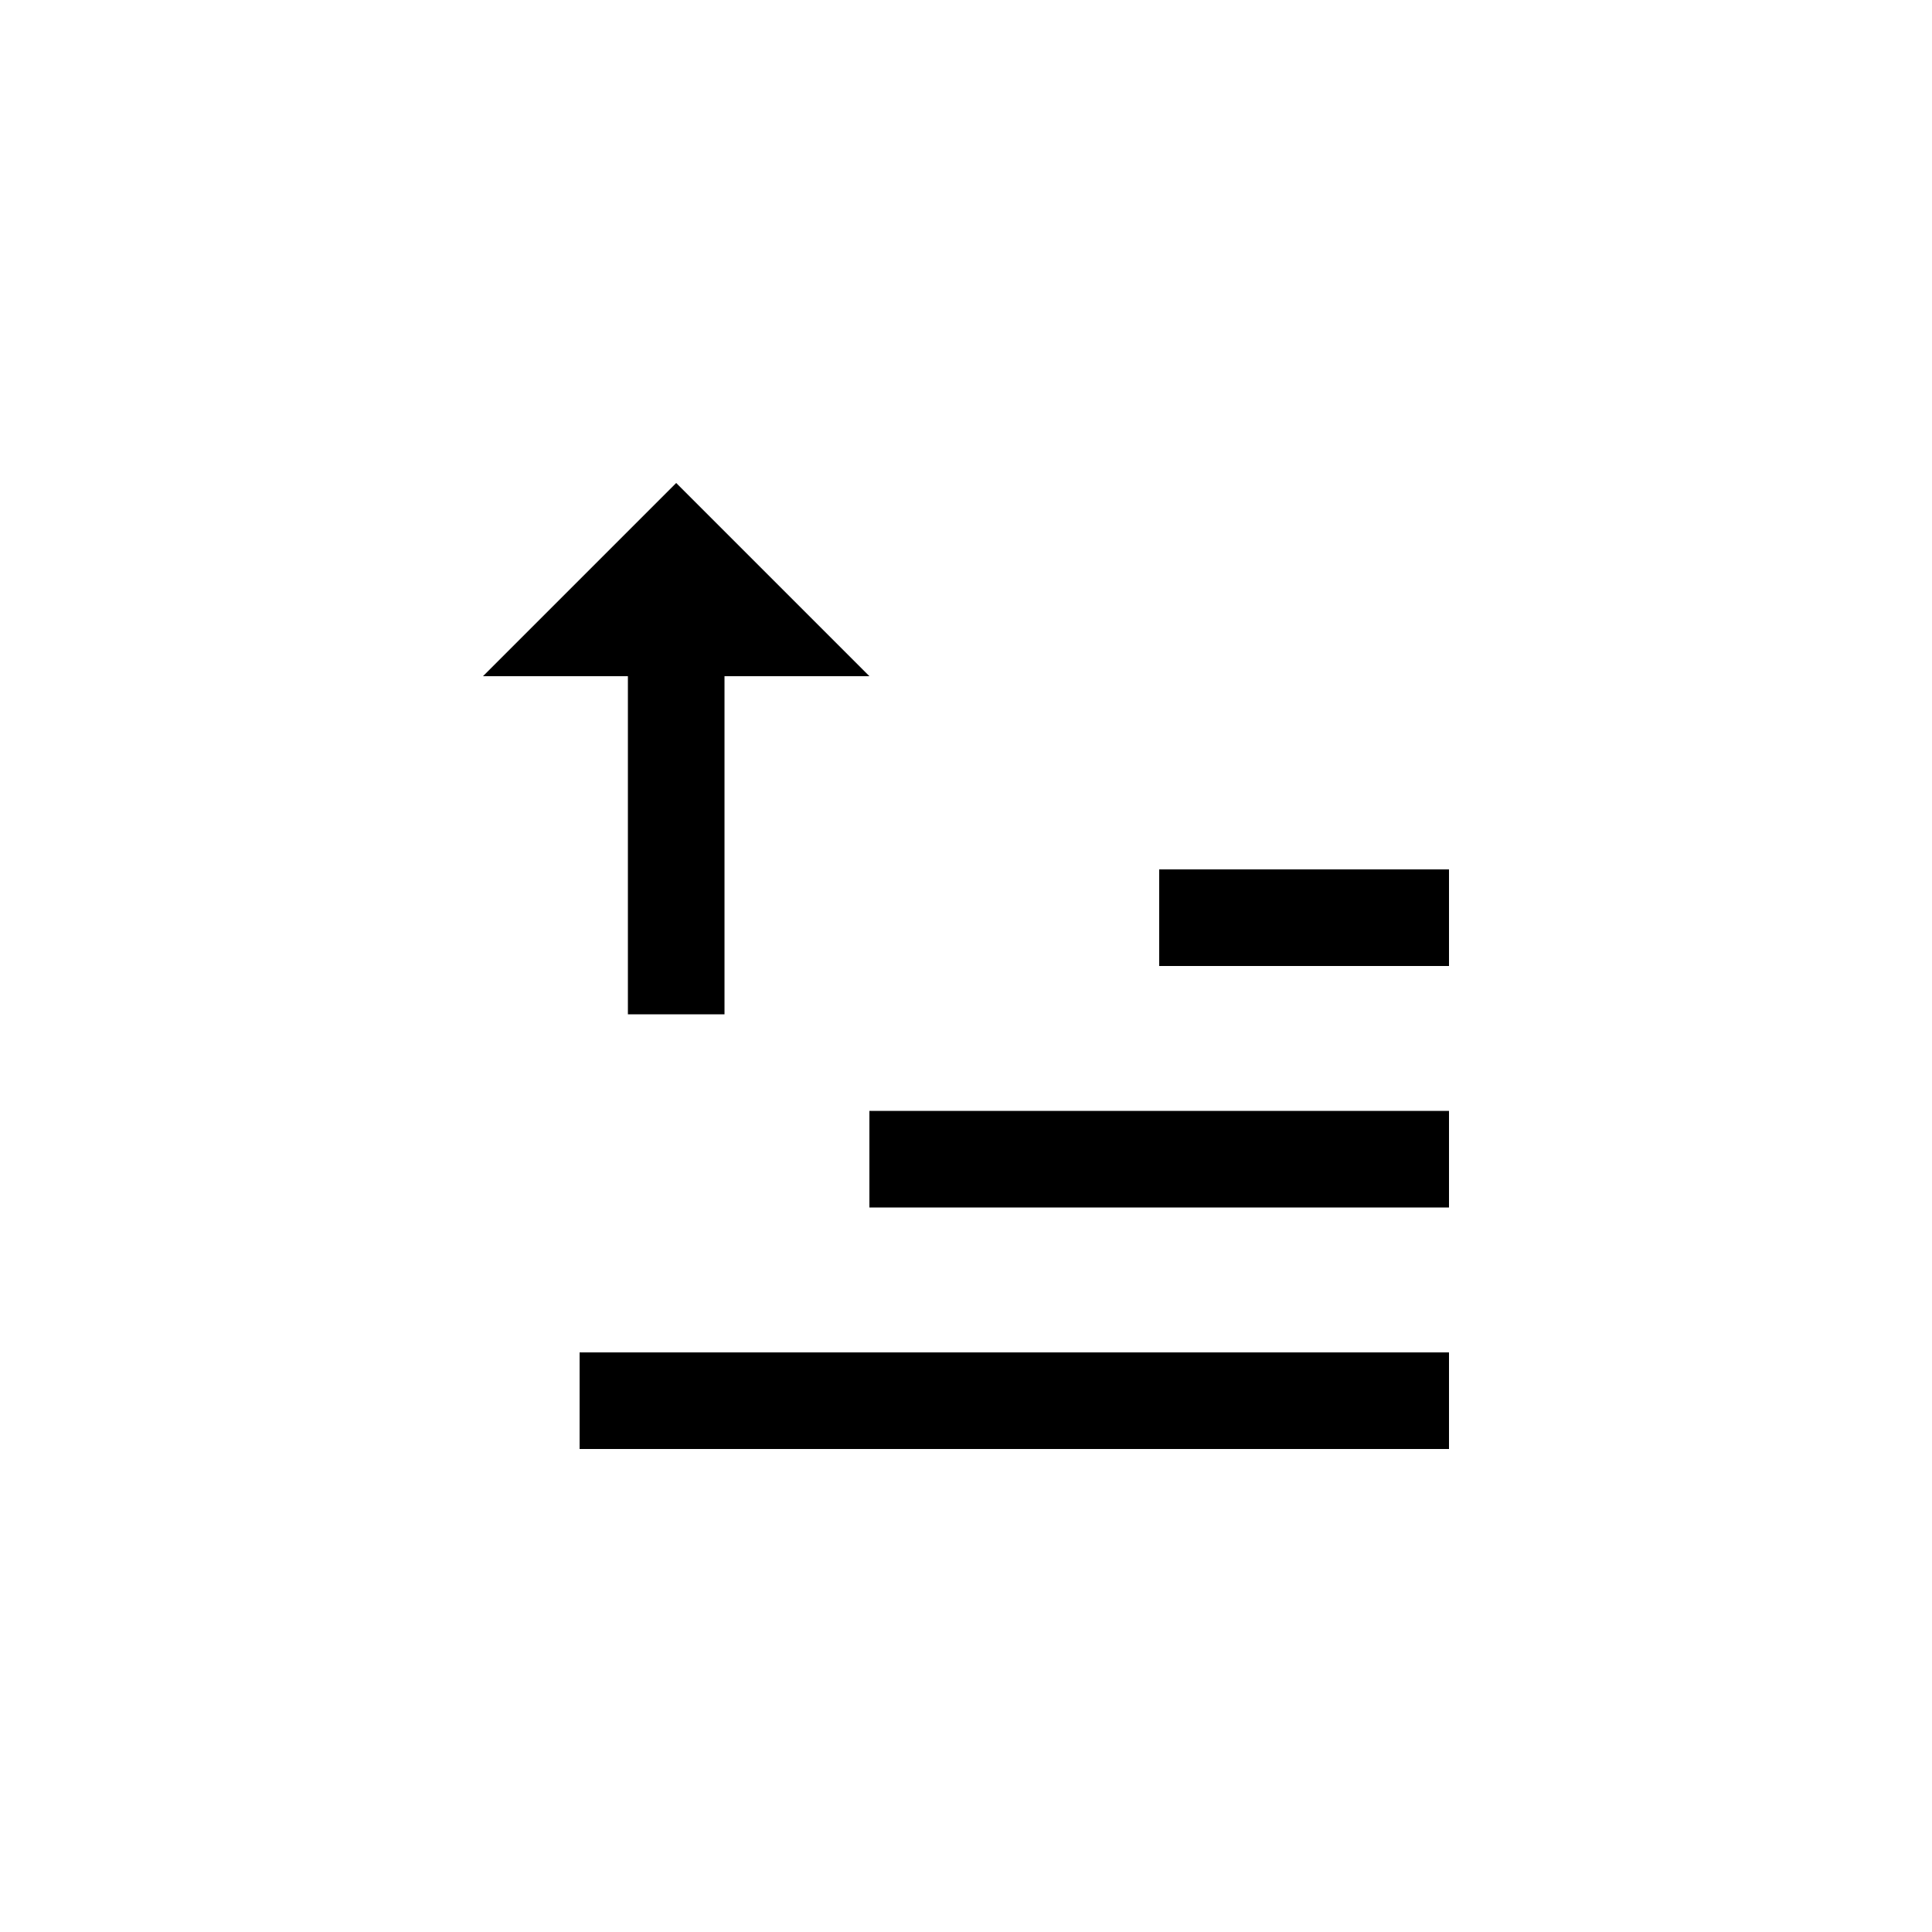 <svg width="40" height="40" viewBox="0 0 40 40" fill="none" xmlns="http://www.w3.org/2000/svg">
<path d="M13 21V14H10L14 10L18 14H15V21H13Z" fill="colorPrimary"/>
<path d="M24 18H30V20H24V18Z" fill="colorPrimary"/>
<path d="M30 28V30H12V28H30Z" fill="colorPrimary"/>
<path d="M18 25V23H30V25H18Z" fill="colorPrimary"/>
</svg>
